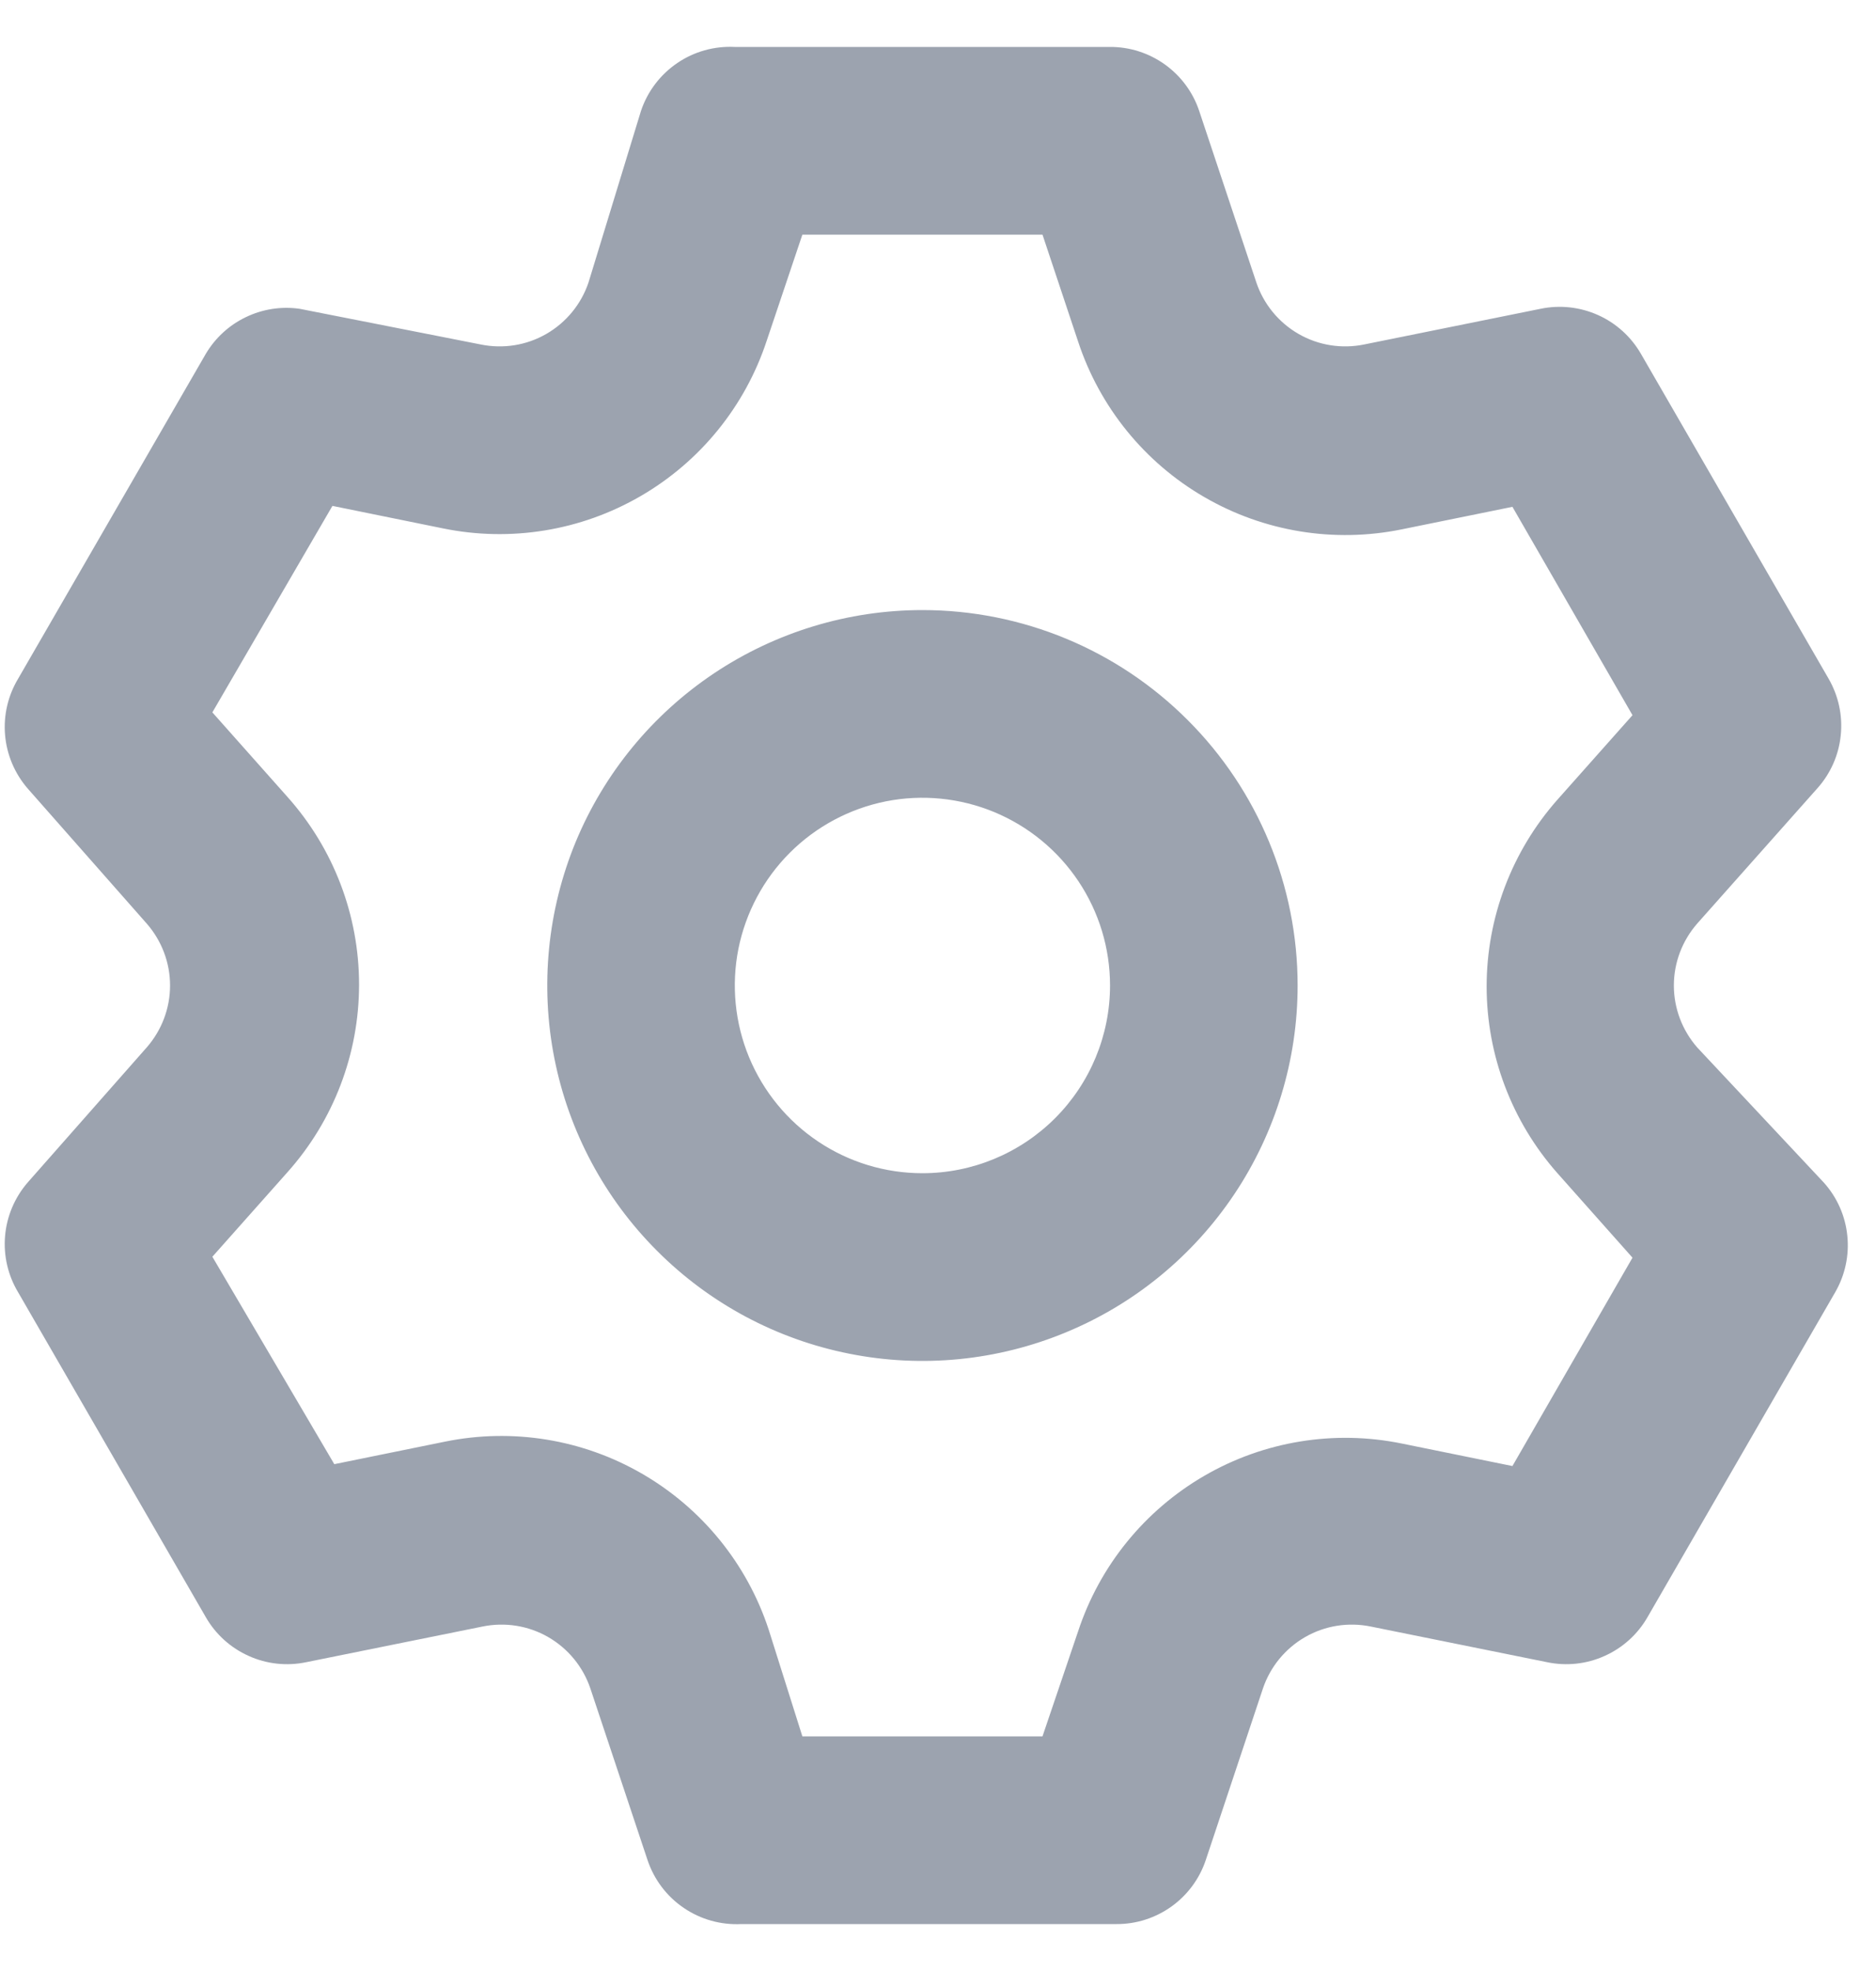 <svg width="20" height="21" viewBox="0 0 20 21" fill="none" xmlns="http://www.w3.org/2000/svg">
<path d="M18.094 11.16C17.934 10.977 17.845 10.743 17.845 10.5C17.845 10.257 17.934 10.023 18.094 9.84L19.374 8.4C19.515 8.243 19.603 8.045 19.624 7.835C19.646 7.624 19.6 7.413 19.494 7.23L17.494 3.77C17.389 3.588 17.229 3.443 17.037 3.357C16.845 3.271 16.63 3.247 16.424 3.29L14.544 3.67C14.305 3.719 14.056 3.68 13.844 3.558C13.632 3.436 13.472 3.241 13.394 3.01L12.784 1.18C12.717 0.981 12.589 0.809 12.419 0.687C12.248 0.565 12.044 0.499 11.834 0.5H7.834C7.616 0.489 7.4 0.549 7.22 0.672C7.039 0.795 6.904 0.973 6.834 1.18L6.274 3.01C6.196 3.241 6.036 3.436 5.824 3.558C5.612 3.68 5.363 3.719 5.124 3.67L3.194 3.29C2.999 3.262 2.799 3.293 2.621 3.379C2.443 3.464 2.295 3.6 2.194 3.77L0.194 7.23C0.085 7.411 0.036 7.621 0.054 7.831C0.072 8.041 0.156 8.24 0.294 8.4L1.564 9.84C1.724 10.023 1.813 10.257 1.813 10.5C1.813 10.743 1.724 10.977 1.564 11.16L0.294 12.6C0.156 12.76 0.072 12.959 0.054 13.169C0.036 13.379 0.085 13.589 0.194 13.77L2.194 17.23C2.299 17.413 2.459 17.557 2.651 17.643C2.843 17.73 3.058 17.753 3.264 17.71L5.144 17.33C5.383 17.281 5.632 17.32 5.844 17.442C6.056 17.564 6.216 17.759 6.294 17.99L6.904 19.82C6.974 20.027 7.109 20.206 7.29 20.328C7.47 20.451 7.686 20.511 7.904 20.5H11.904C12.114 20.501 12.318 20.435 12.489 20.313C12.659 20.191 12.787 20.019 12.854 19.82L13.464 17.99C13.542 17.759 13.702 17.564 13.914 17.442C14.126 17.32 14.375 17.281 14.614 17.33L16.494 17.71C16.7 17.753 16.915 17.73 17.107 17.643C17.299 17.557 17.459 17.413 17.564 17.23L19.564 13.77C19.67 13.587 19.716 13.376 19.694 13.165C19.673 12.955 19.585 12.757 19.444 12.6L18.094 11.16ZM16.604 12.5L17.404 13.4L16.124 15.62L14.944 15.38C14.224 15.233 13.475 15.355 12.839 15.724C12.203 16.093 11.724 16.682 11.494 17.38L11.114 18.5H8.554L8.194 17.36C7.964 16.662 7.485 16.073 6.849 15.704C6.213 15.335 5.464 15.213 4.744 15.36L3.564 15.6L2.264 13.39L3.064 12.49C3.556 11.94 3.828 11.228 3.828 10.49C3.828 9.752 3.556 9.04 3.064 8.49L2.264 7.59L3.544 5.39L4.724 5.63C5.444 5.777 6.193 5.655 6.829 5.286C7.465 4.918 7.944 4.328 8.174 3.63L8.554 2.5H11.114L11.494 3.64C11.724 4.338 12.203 4.928 12.839 5.296C13.475 5.665 14.224 5.787 14.944 5.64L16.124 5.4L17.404 7.62L16.604 8.52C16.118 9.069 15.849 9.777 15.849 10.51C15.849 11.243 16.118 11.951 16.604 12.5ZM9.834 6.5C9.043 6.5 8.27 6.735 7.612 7.174C6.954 7.614 6.441 8.238 6.138 8.969C5.836 9.7 5.757 10.505 5.911 11.28C6.065 12.056 6.446 12.769 7.006 13.328C7.565 13.888 8.278 14.269 9.054 14.423C9.83 14.578 10.634 14.498 11.365 14.195C12.096 13.893 12.72 13.38 13.16 12.722C13.599 12.065 13.834 11.291 13.834 10.5C13.834 9.439 13.413 8.422 12.662 7.672C11.912 6.921 10.895 6.5 9.834 6.5ZM9.834 12.5C9.438 12.5 9.052 12.383 8.723 12.163C8.394 11.943 8.138 11.631 7.986 11.265C7.835 10.9 7.795 10.498 7.872 10.11C7.95 9.722 8.14 9.366 8.42 9.086C8.7 8.806 9.056 8.616 9.444 8.538C9.832 8.461 10.234 8.501 10.599 8.652C10.965 8.804 11.277 9.06 11.497 9.389C11.717 9.718 11.834 10.104 11.834 10.5C11.834 11.03 11.623 11.539 11.248 11.914C10.873 12.289 10.364 12.5 9.834 12.5Z" fill="#9CA3AF"/>
</svg>
